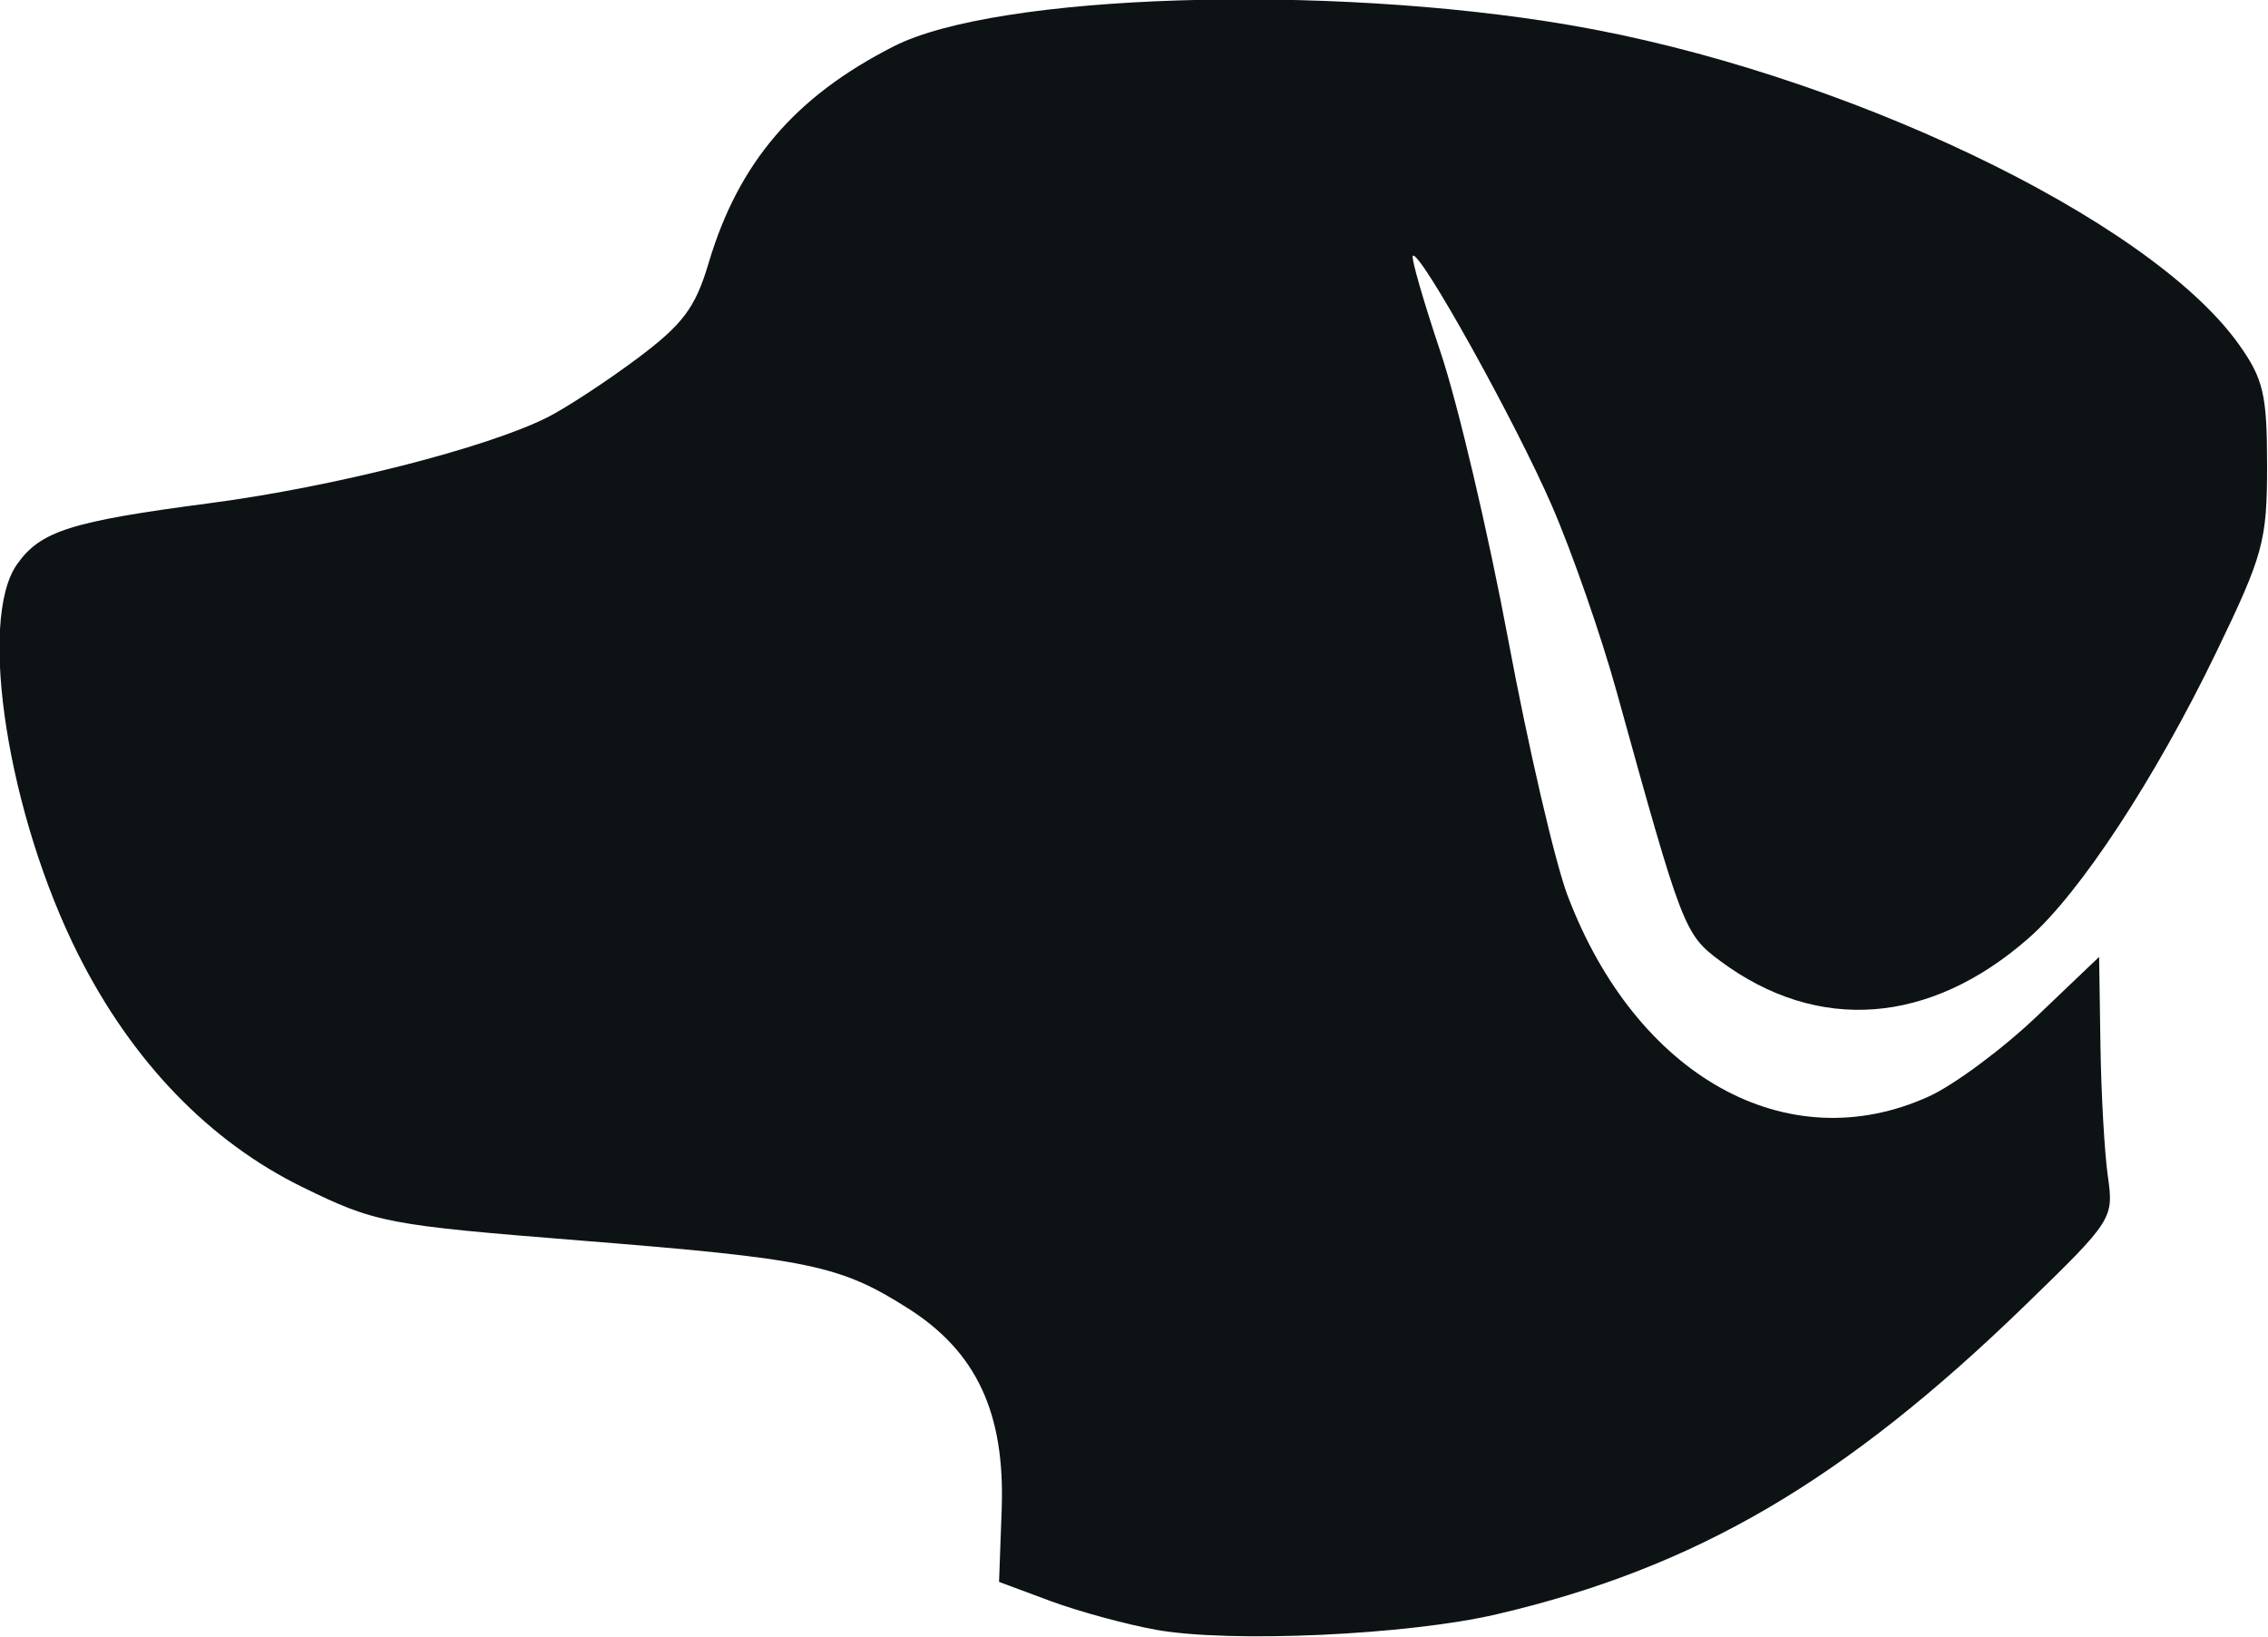<?xml version="1.0" encoding="UTF-8" standalone="no"?>
<!-- Created with Inkscape (http://www.inkscape.org/) -->

<svg
   width="85.88mm"
   height="61.978mm"
   viewBox="0 0 85.88 61.978"
   version="1.1"
   id="svg1"
   xml:space="preserve"
   xmlns="http://www.w3.org/2000/svg"
   xmlns:svg="http://www.w3.org/2000/svg"><defs
     id="defs1" /><g
     id="layer1"
     transform="translate(-24.879,-59.559)"><g
       id="g679"
       transform="matrix(1.527,0,0,1.527,-83.808,-81.147)"><path
         style="fill:#0d1215"
         d="m 99.844,132.55 c -0.747,-0.135 -1.929,-0.457 -2.626,-0.716 l -1.267,-0.471 0.065,-1.795 c 0.087,-2.388 -0.621,-3.908 -2.321,-4.986 -1.693,-1.073 -2.442,-1.229 -8.123,-1.682 -4.807,-0.384 -5.082,-0.436 -6.9,-1.327 -2.308,-1.131 -4.218,-3.111 -5.55,-5.755 -1.745,-3.464 -2.504,-8.281 -1.526,-9.678 0.581,-0.83 1.329,-1.067 4.796,-1.522 3.051,-0.4 6.862,-1.37 8.365,-2.129 0.459,-0.232 1.456,-0.885 2.214,-1.45 1.139,-0.85 1.449,-1.262 1.778,-2.373 0.739,-2.489 2.145,-4.132 4.599,-5.376 2.558,-1.296 10.696,-1.553 16.726,-0.528 6.732,1.144 14.399,4.798 16.62,7.92 0.611,0.859 0.701,1.244 0.701,3.006 0,1.87 -0.094,2.215 -1.259,4.625 -1.512,3.128 -3.377,5.969 -4.651,7.088 -2.453,2.154 -5.233,2.362 -7.645,0.572 -0.896,-0.665 -0.942,-0.783 -2.577,-6.689 -0.381,-1.376 -1.101,-3.445 -1.601,-4.596 -0.901,-2.08 -3.287,-6.365 -3.451,-6.201 -0.047,0.047 0.264,1.126 0.691,2.398 0.427,1.272 1.183,4.483 1.678,7.136 0.496,2.653 1.156,5.496 1.466,6.317 1.701,4.496 5.45,6.584 8.96,4.991 0.625,-0.284 1.831,-1.178 2.68,-1.988 l 1.544,-1.473 0.033,2.192 c 0.018,1.206 0.101,2.669 0.184,3.251 0.149,1.042 0.118,1.091 -2.051,3.194 -4.496,4.359 -8.168,6.506 -13.102,7.66 -2.205,0.516 -6.613,0.716 -8.451,0.385 z"
         id="path679" /></g></g></svg>
